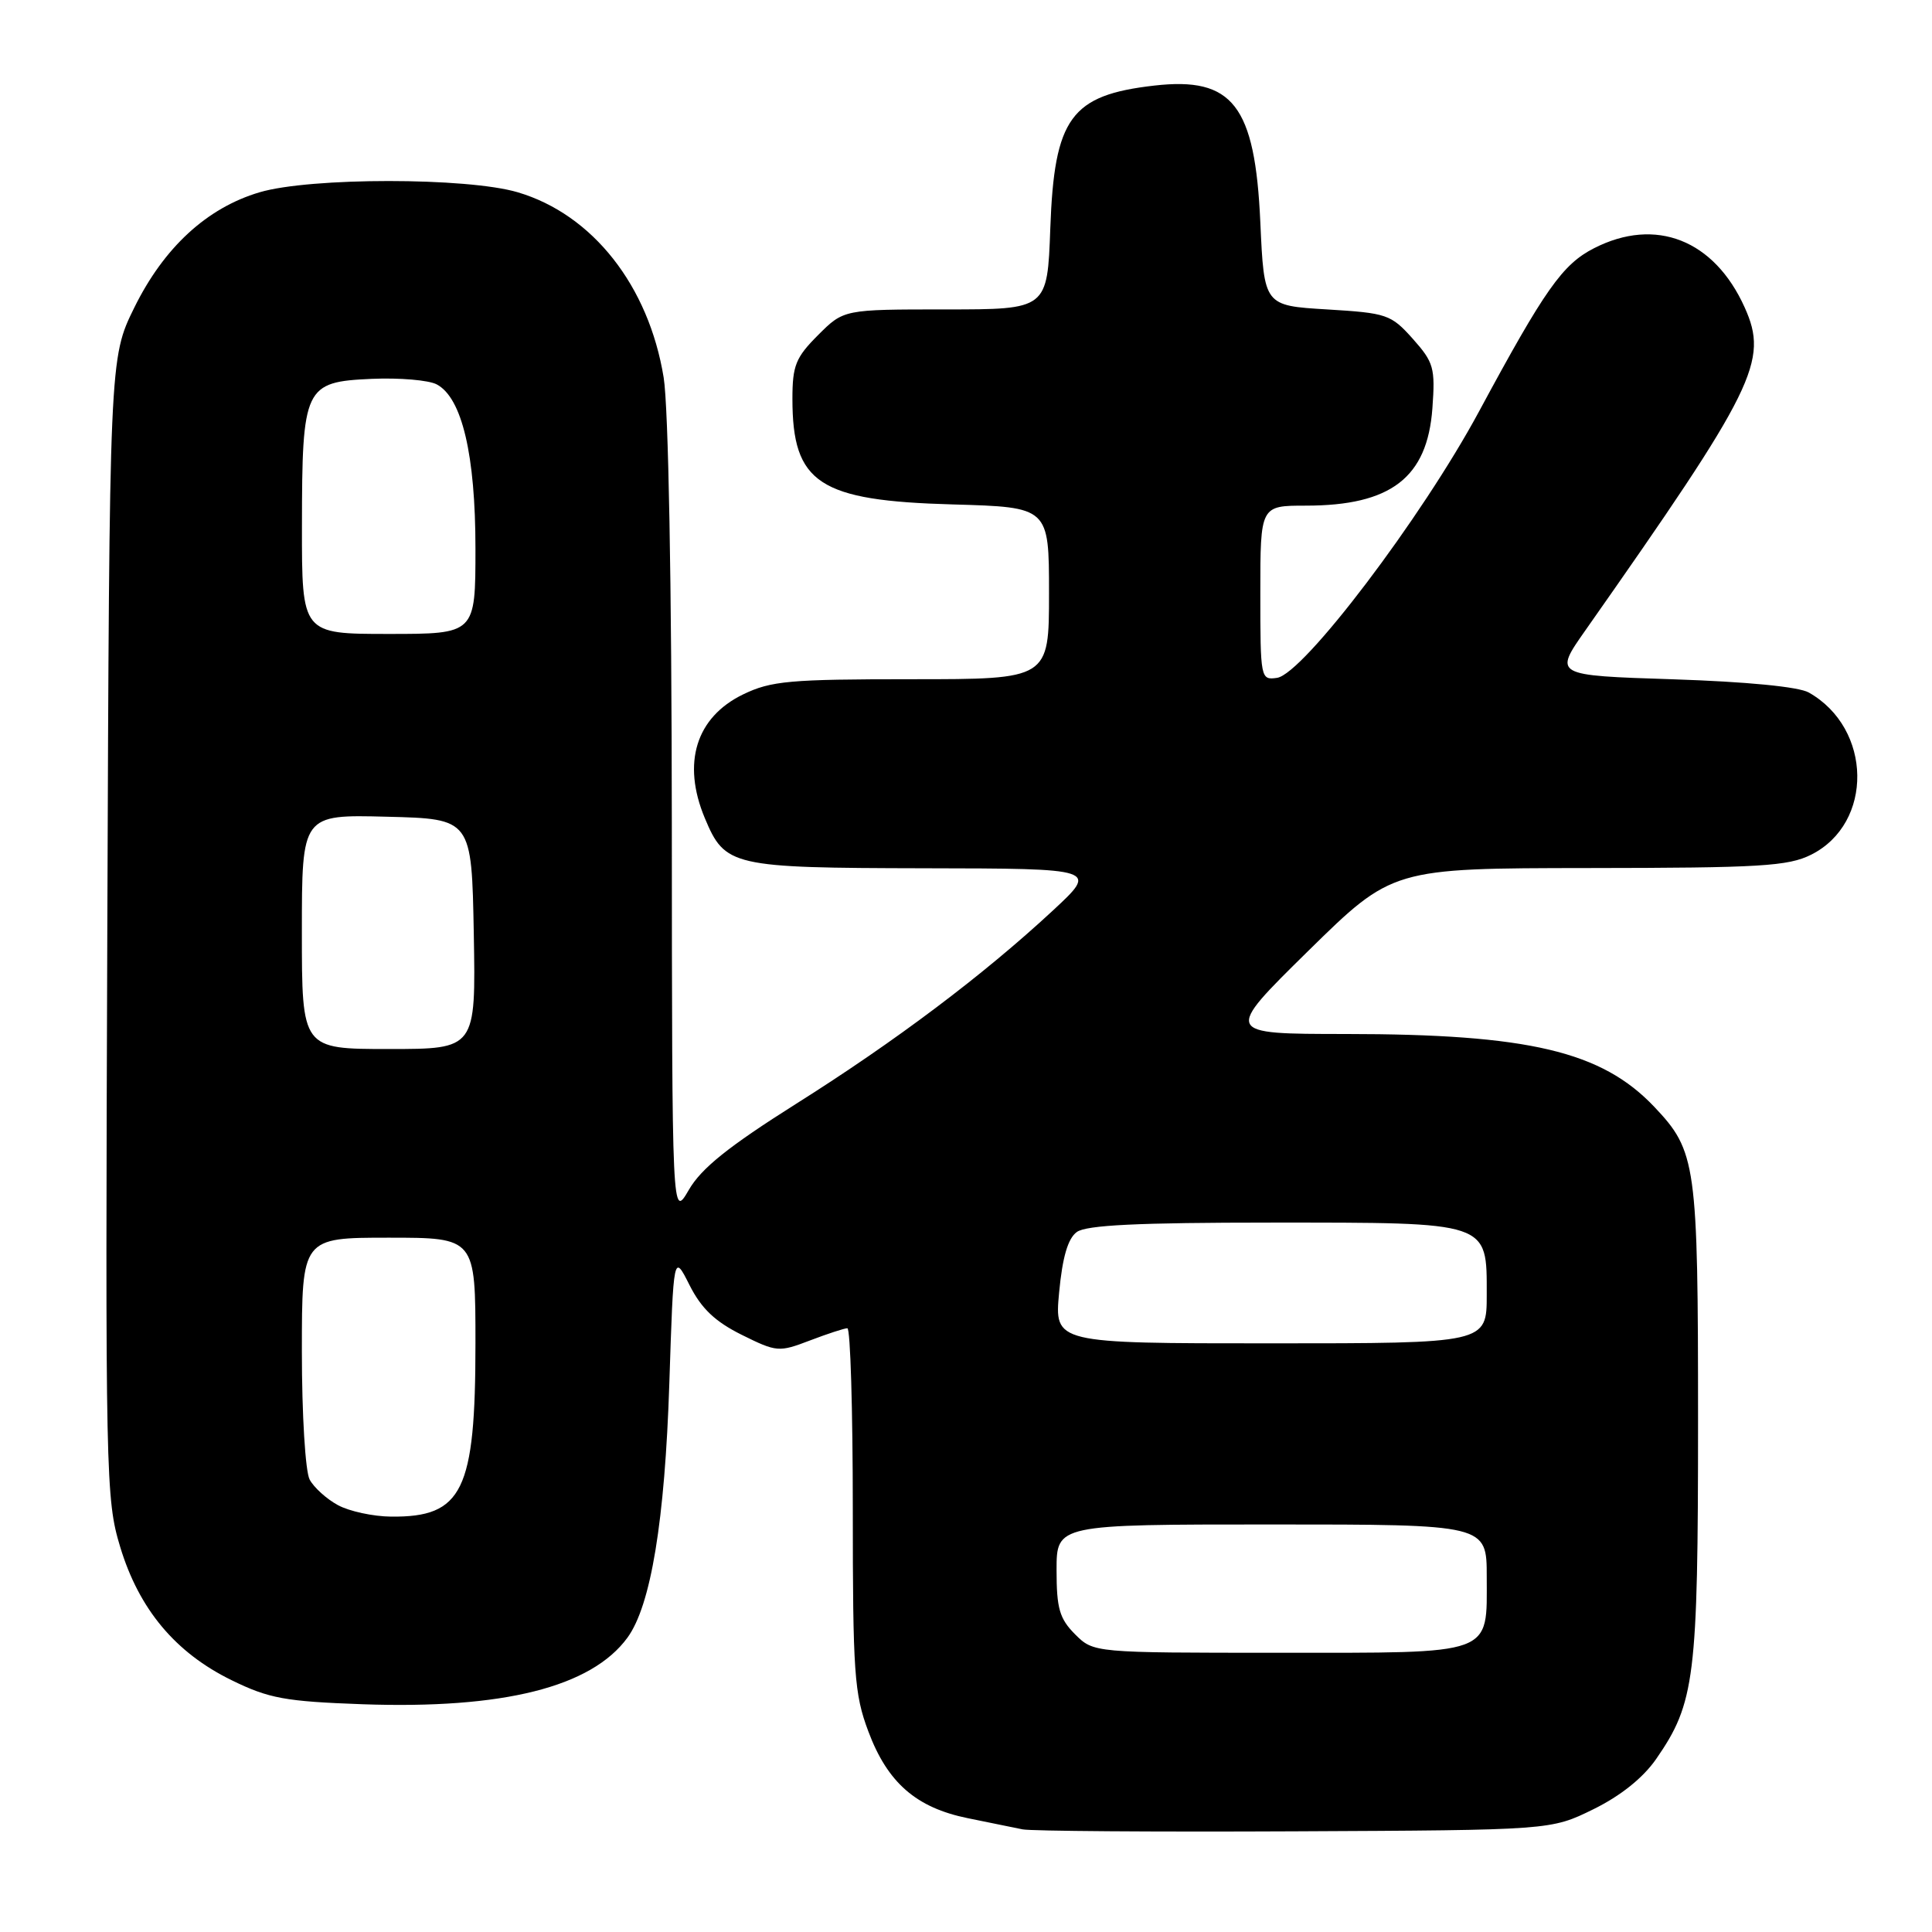 <?xml version="1.0" encoding="UTF-8" standalone="no"?>
<!DOCTYPE svg PUBLIC "-//W3C//DTD SVG 1.1//EN" "http://www.w3.org/Graphics/SVG/1.1/DTD/svg11.dtd" >
<svg xmlns="http://www.w3.org/2000/svg" xmlns:xlink="http://www.w3.org/1999/xlink" version="1.1" viewBox="0 0 256 256">
 <g >
 <path fill="currentColor"
d=" M 211.12 239.74 C 214.73 237.97 217.71 235.58 219.44 233.09 C 224.59 225.65 225.00 222.37 225.00 188.31 C 225.00 154.16 224.77 152.54 219.20 146.66 C 212.22 139.30 202.55 137.02 178.33 137.01 C 162.17 137.00 162.17 137.00 173.33 126.02 C 184.50 115.05 184.50 115.05 210.50 115.02 C 233.23 115.00 236.94 114.78 239.99 113.25 C 248.28 109.09 248.10 96.52 239.67 91.76 C 238.34 91.00 231.42 90.33 221.69 90.01 C 205.87 89.50 205.87 89.50 210.09 83.50 C 232.61 51.42 234.38 47.85 231.18 40.74 C 227.15 31.78 219.38 28.72 211.22 32.89 C 207.04 35.02 204.70 38.34 195.99 54.50 C 188.38 68.63 172.69 89.32 169.21 89.82 C 167.04 90.13 167.00 89.94 167.00 78.57 C 167.00 67.00 167.00 67.00 173.03 67.00 C 184.31 67.00 189.13 63.29 189.80 54.10 C 190.19 48.75 189.98 48.01 187.20 44.89 C 184.31 41.66 183.78 41.48 175.84 41.00 C 167.50 40.50 167.50 40.50 167.00 29.45 C 166.30 13.95 163.35 10.15 152.95 11.34 C 141.89 12.60 139.70 15.61 139.17 30.25 C 138.78 41.00 138.78 41.00 125.29 41.00 C 111.80 41.00 111.80 41.00 108.40 44.40 C 105.43 47.37 105.00 48.44 105.00 52.85 C 105.00 64.04 108.51 66.35 126.25 66.84 C 139.00 67.20 139.00 67.20 139.00 78.60 C 139.00 90.00 139.00 90.00 120.82 90.00 C 104.63 90.00 102.17 90.22 98.47 92.01 C 92.22 95.04 90.34 101.10 93.39 108.40 C 96.07 114.80 96.91 115.00 122.47 115.05 C 145.50 115.09 145.50 115.09 139.50 120.66 C 130.27 129.22 118.68 137.95 105.49 146.26 C 96.51 151.93 92.93 154.80 91.27 157.67 C 89.05 161.50 89.05 161.50 89.02 109.00 C 89.00 77.28 88.57 53.94 87.94 50.03 C 85.96 37.87 78.53 28.42 68.61 25.48 C 61.91 23.49 41.09 23.49 34.39 25.48 C 27.41 27.55 21.72 32.79 17.79 40.77 C 14.50 47.46 14.50 47.46 14.22 122.95 C 13.95 195.89 14.01 198.66 15.93 204.99 C 18.43 213.24 23.25 219.00 30.70 222.64 C 35.64 225.06 37.79 225.45 48.01 225.82 C 66.68 226.48 78.35 223.55 83.14 217.00 C 86.25 212.74 88.10 201.48 88.69 183.29 C 89.25 166.08 89.25 166.08 91.37 170.29 C 92.94 173.40 94.76 175.12 98.28 176.87 C 102.92 179.17 103.21 179.19 107.32 177.62 C 109.65 176.73 111.89 176.00 112.28 176.00 C 112.68 176.00 113.00 186.78 113.00 199.96 C 113.00 221.70 113.19 224.44 115.06 229.42 C 117.60 236.22 121.40 239.53 128.24 240.92 C 131.13 241.50 134.40 242.17 135.50 242.40 C 136.60 242.63 152.80 242.75 171.50 242.66 C 205.50 242.50 205.50 242.50 211.12 239.74 Z  M 142.45 216.55 C 140.39 214.48 140.00 213.13 140.00 208.05 C 140.00 202.00 140.00 202.00 168.50 202.00 C 197.00 202.00 197.00 202.00 197.00 208.93 C 197.00 219.45 198.23 219.00 169.38 219.00 C 144.91 219.00 144.91 219.00 142.45 216.55 Z  M 44.78 199.44 C 43.28 198.63 41.59 197.10 41.03 196.05 C 40.46 194.98 40.00 187.44 40.00 179.07 C 40.00 164.00 40.00 164.00 51.50 164.00 C 63.00 164.00 63.00 164.00 63.00 178.03 C 63.00 197.57 61.30 201.05 51.82 200.96 C 49.44 200.94 46.27 200.25 44.78 199.44 Z  M 140.34 171.25 C 140.78 166.58 141.50 164.11 142.68 163.25 C 143.93 162.33 150.78 162.00 168.47 162.00 C 197.53 162.00 197.00 161.82 197.00 171.56 C 197.00 178.00 197.00 178.00 168.36 178.00 C 139.71 178.00 139.71 178.00 140.34 171.25 Z  M 40.00 123.47 C 40.00 107.93 40.00 107.93 51.25 108.22 C 62.50 108.50 62.50 108.50 62.78 123.75 C 63.05 139.00 63.05 139.00 51.53 139.00 C 40.00 139.00 40.00 139.00 40.00 123.47 Z  M 40.01 69.75 C 40.03 51.22 40.33 50.60 49.26 50.20 C 52.94 50.04 56.83 50.37 57.88 50.94 C 61.22 52.72 63.00 60.28 63.00 72.68 C 63.00 84.00 63.00 84.00 51.50 84.00 C 40.00 84.00 40.00 84.00 40.01 69.75 Z "/>
</g>
</svg>